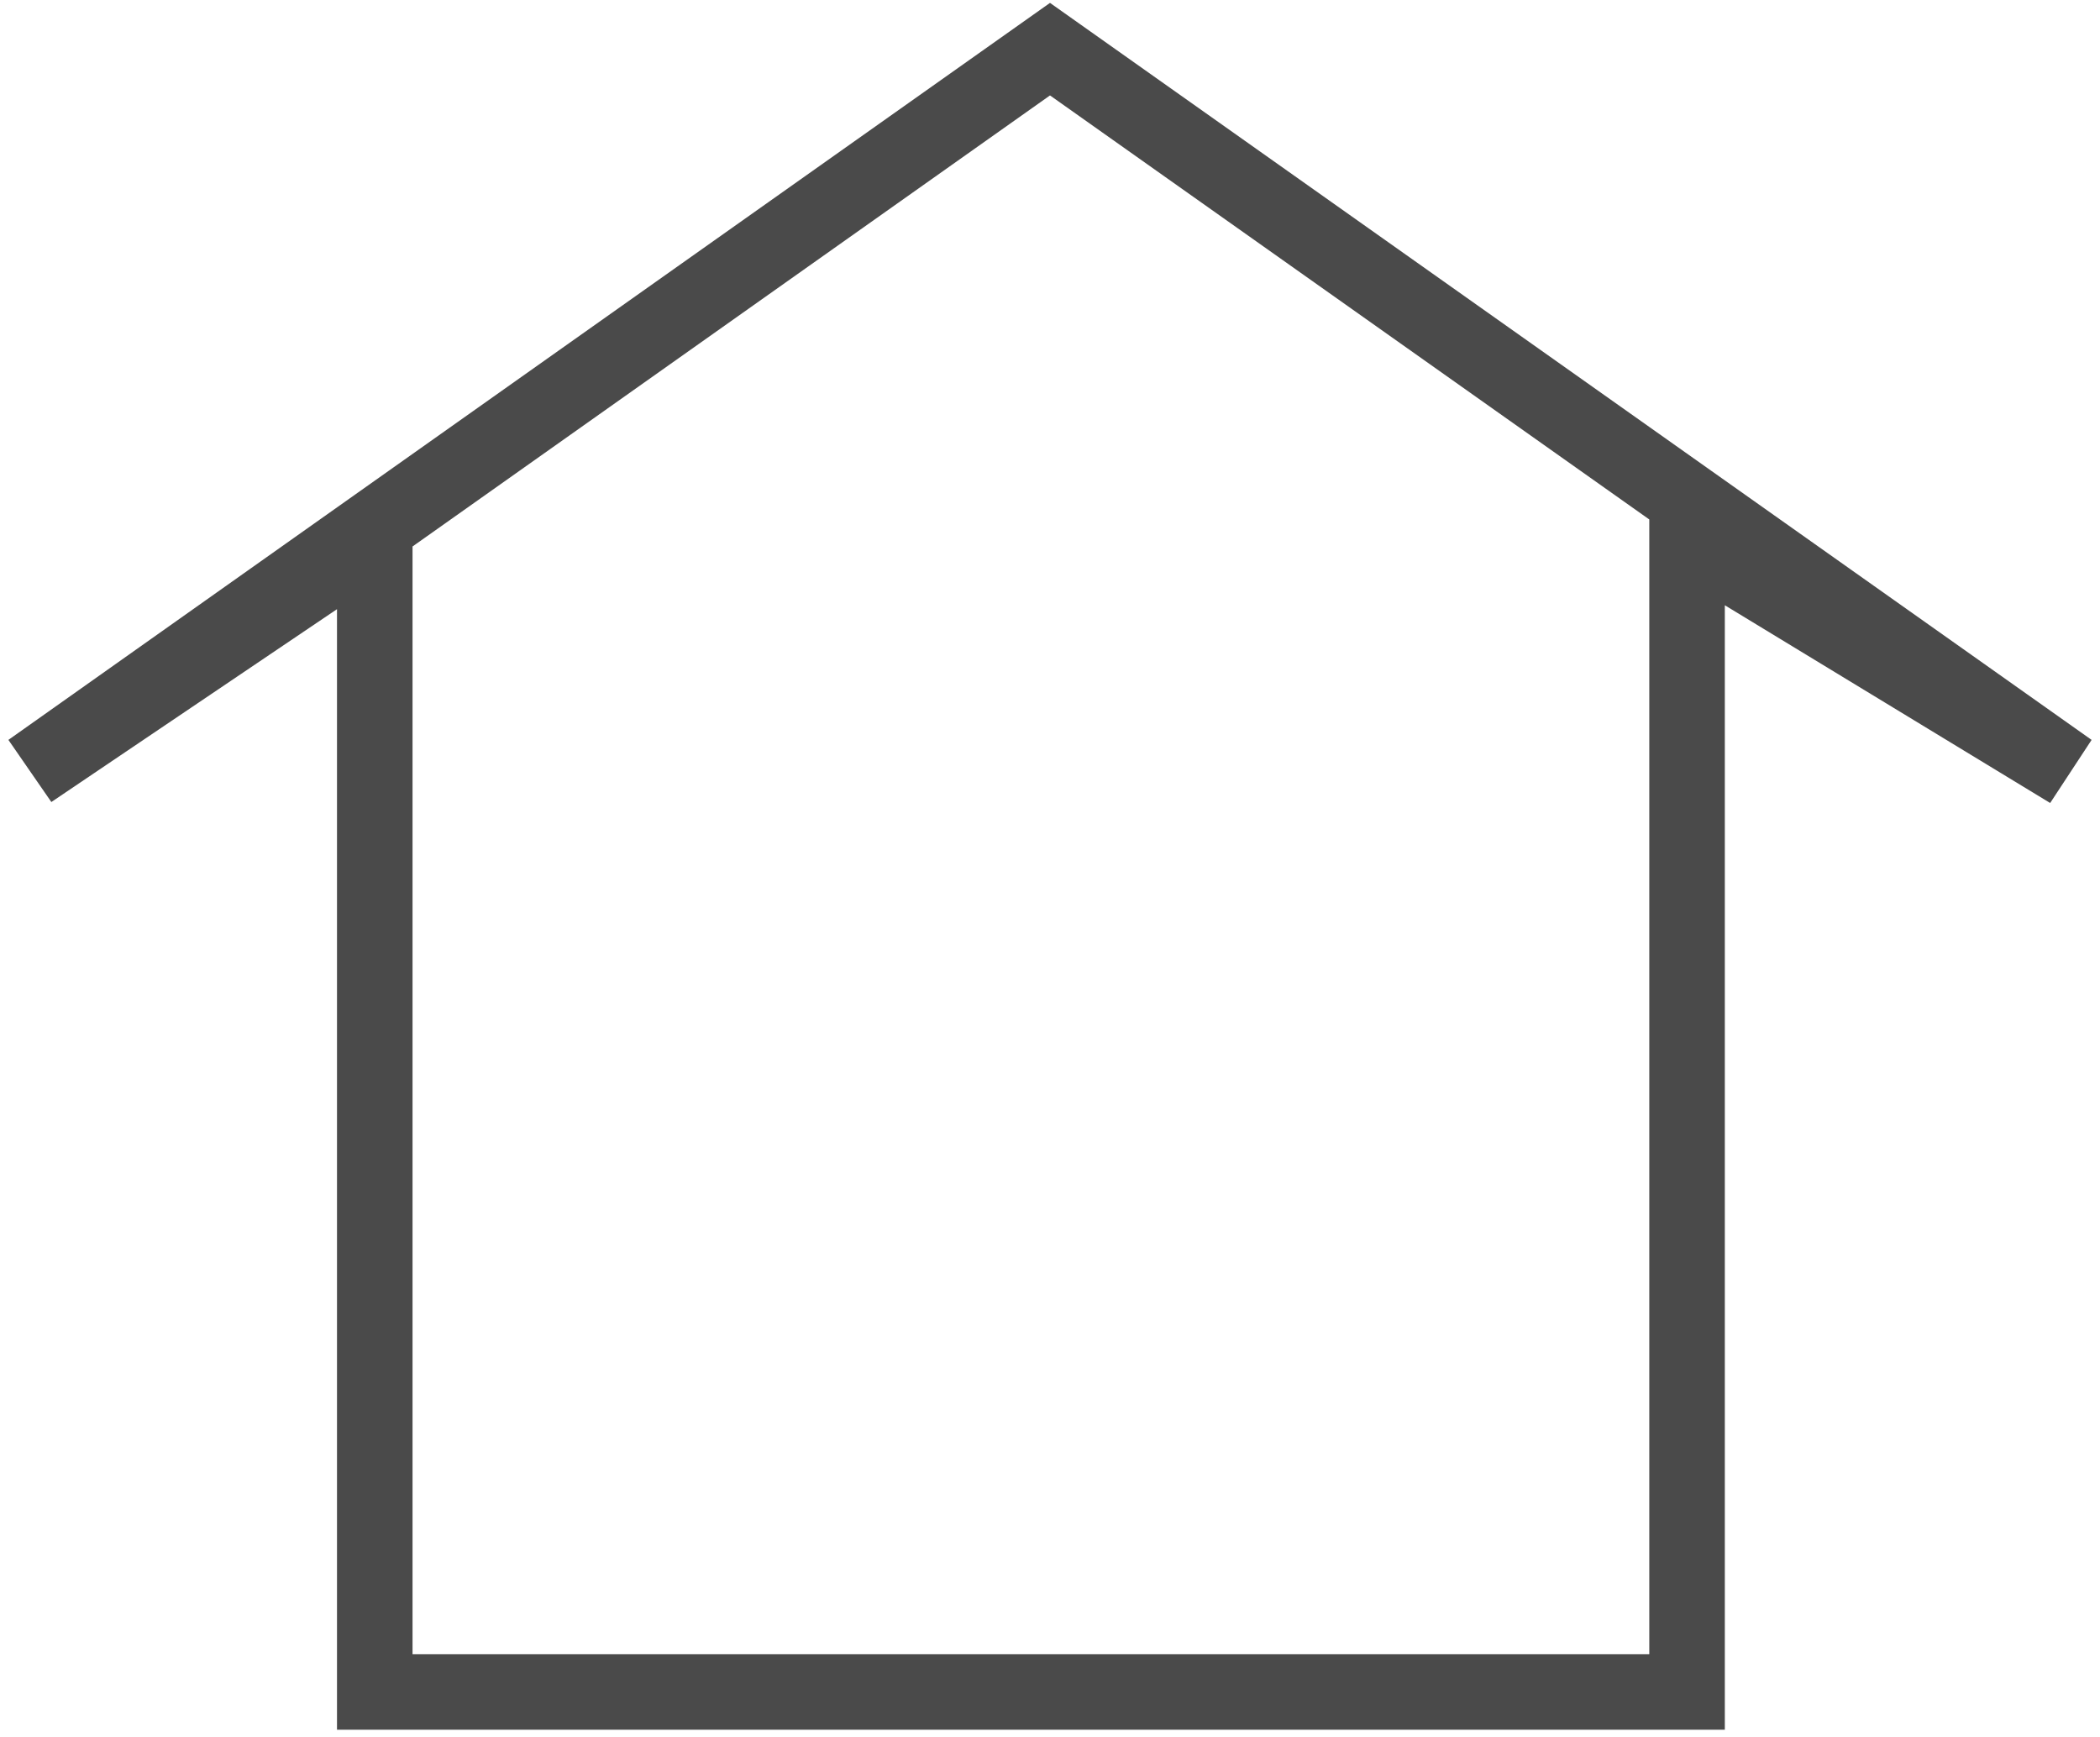<?xml version="1.0" encoding="UTF-8" standalone="no"?>
<svg width="139px" height="115px" viewBox="0 0 139 115" version="1.1" xmlns="http://www.w3.org/2000/svg" xmlns:xlink="http://www.w3.org/1999/xlink" xmlns:sketch="http://www.bohemiancoding.com/sketch/ns">
    <!-- Generator: Sketch 3.1 (8751) - http://www.bohemiancoding.com/sketch -->
    <title>dashboard dark</title>
    <desc>Created with Sketch.</desc>
    <defs></defs>
    <g id="Page-1" stroke="none" stroke-width="1" fill="none" fill-rule="evenodd" sketch:type="MSPage">
        <g id="Icons-Dark" sketch:type="MSLayerGroup" transform="translate(-454, 2)" stroke="#4A4A4A" stroke-width="5">
            <path d="M456,49.018 L523.5,1.254 L591,49.018 L565.667,33.62 L565.667,110 L478.806,110 L478.806,33.62 L456,49.018 Z" id="Dashboard-2" sketch:type="MSShapeGroup"></path>
        </g>
    </g>
</svg>